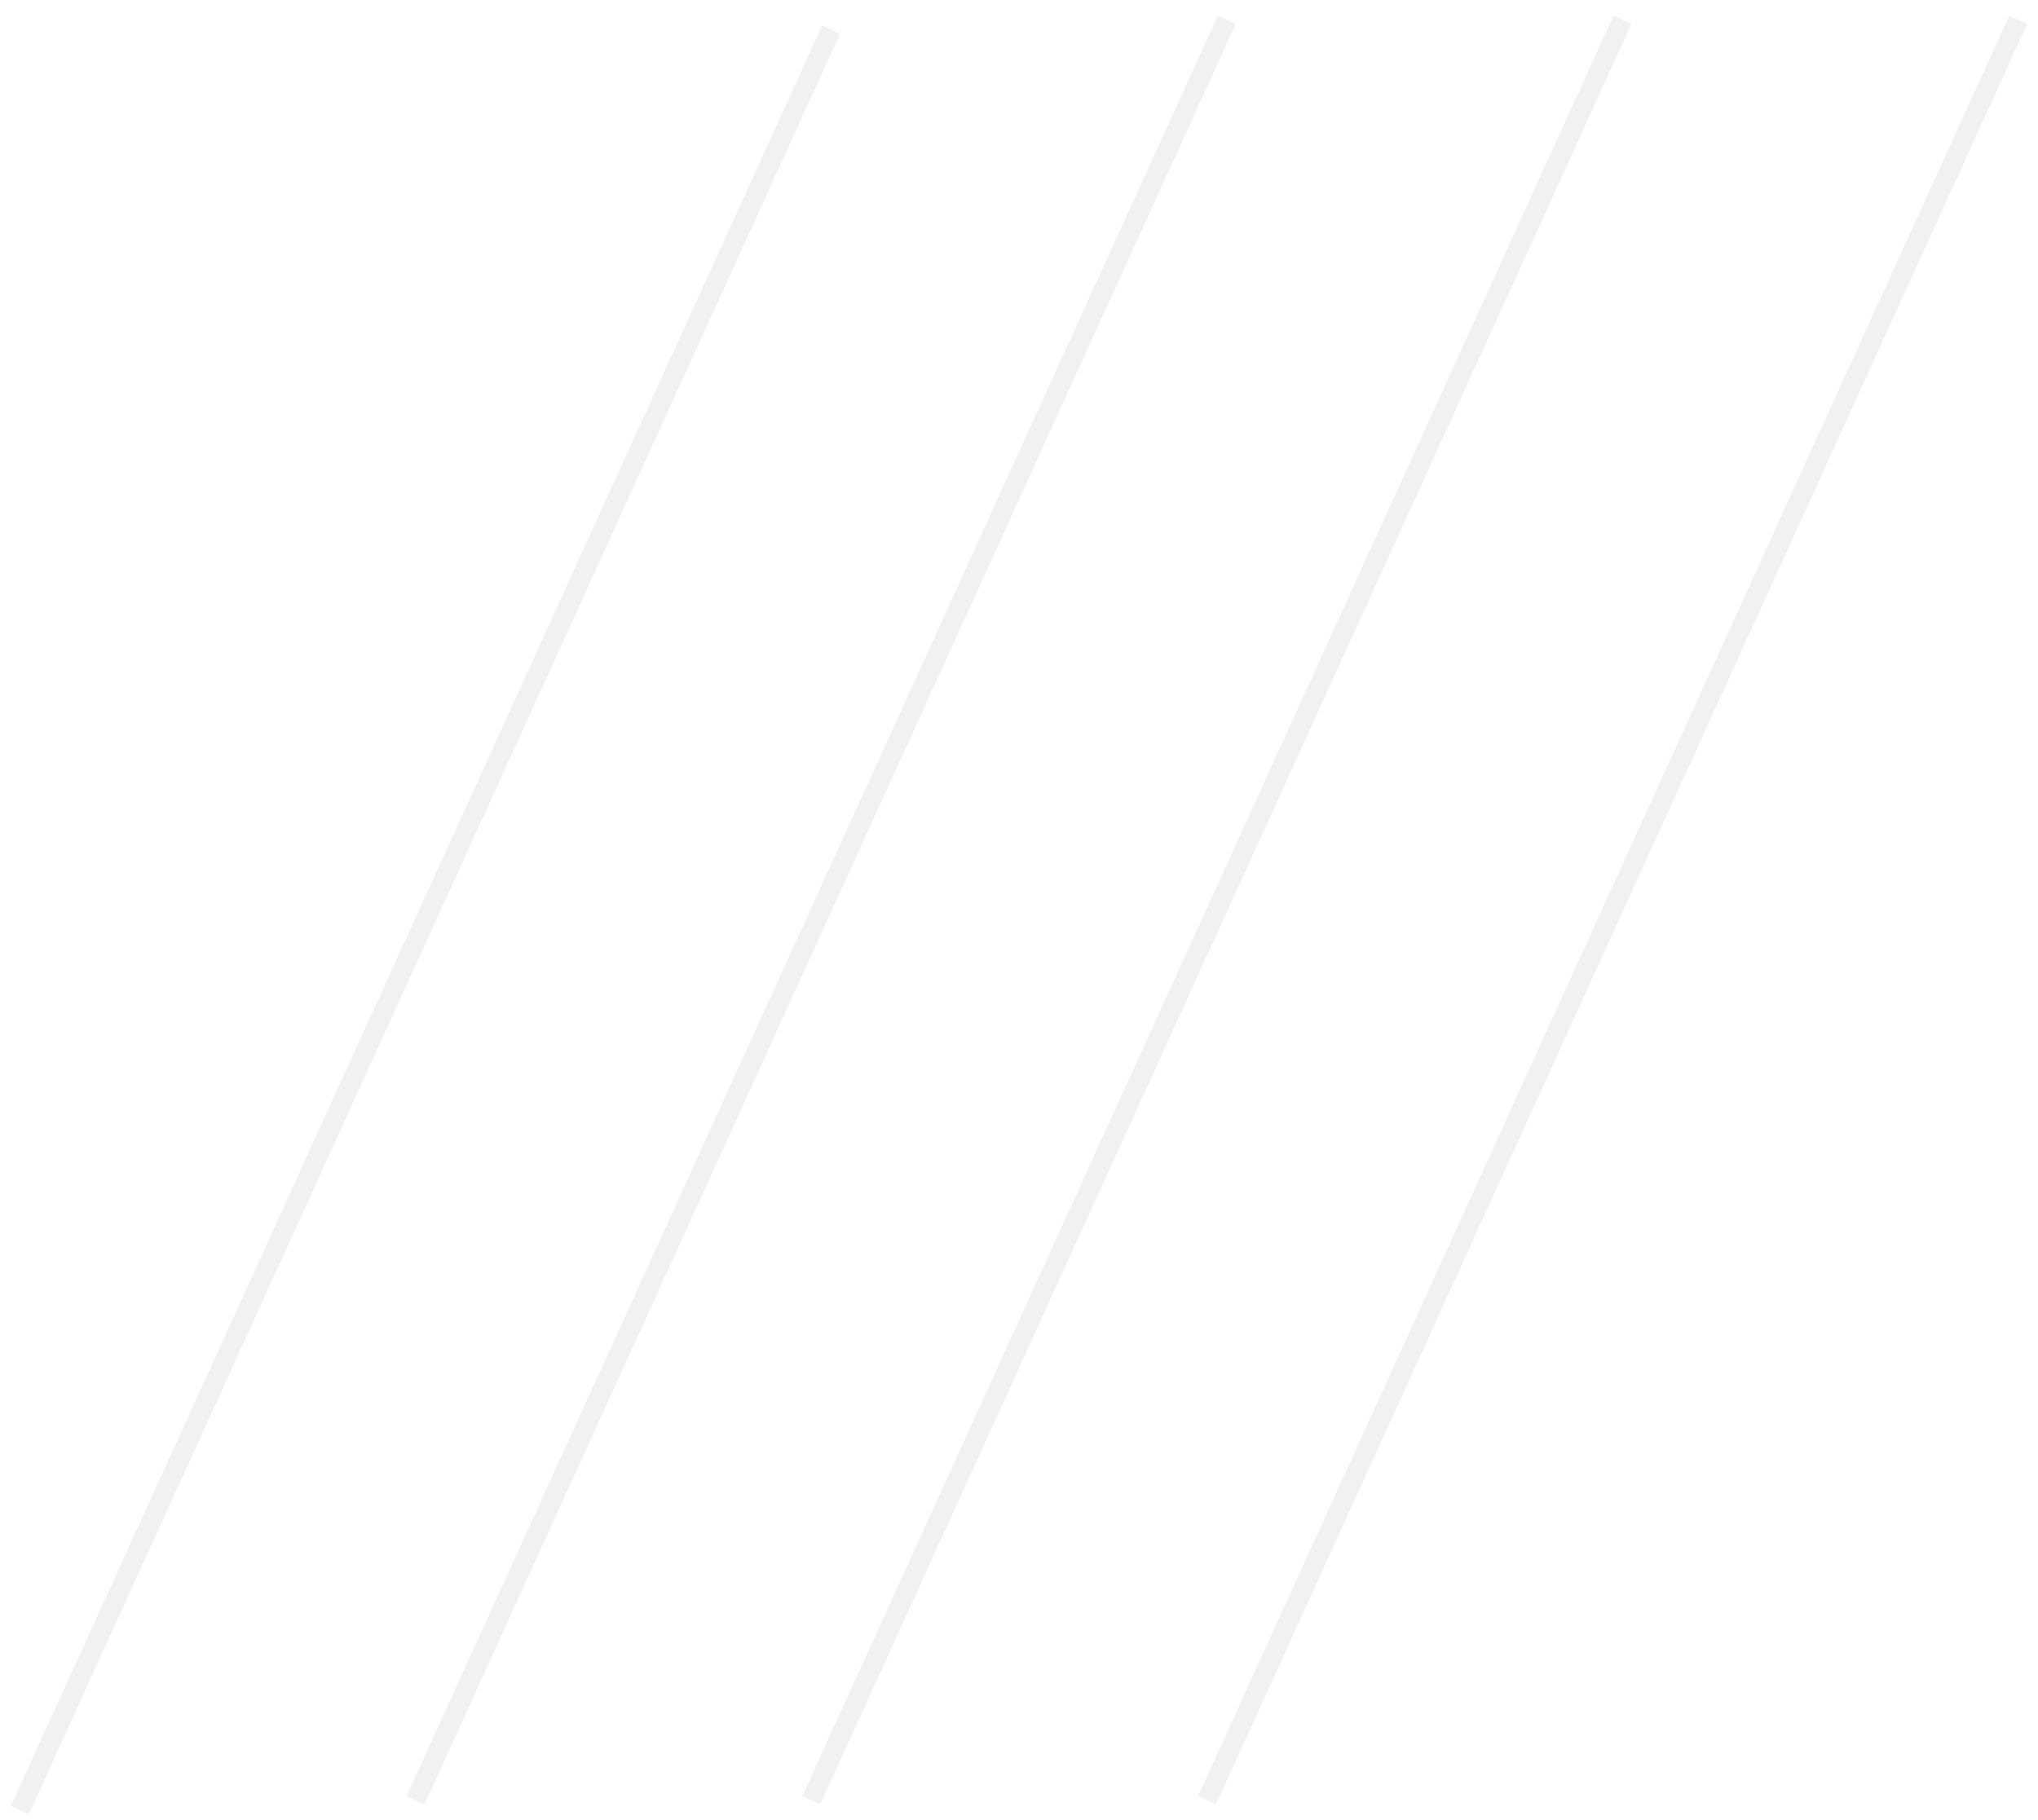 <svg width="103" height="92" viewBox="0 0 103 92" fill="none" xmlns="http://www.w3.org/2000/svg">
<path d="M42 1.5L21.5 46.5L1 91.5" stroke="#BBBBBB" stroke-opacity="0.2"/>
<path d="M62 1L41.5 46L21 91" stroke="#BBBBBB" stroke-opacity="0.2"/>
<path d="M82 1L61.5 46L41 91" stroke="#BBBBBB" stroke-opacity="0.2"/>
<path d="M102 1L81.5 46L61 91" stroke="#BBBBBB" stroke-opacity="0.2"/>
</svg>
